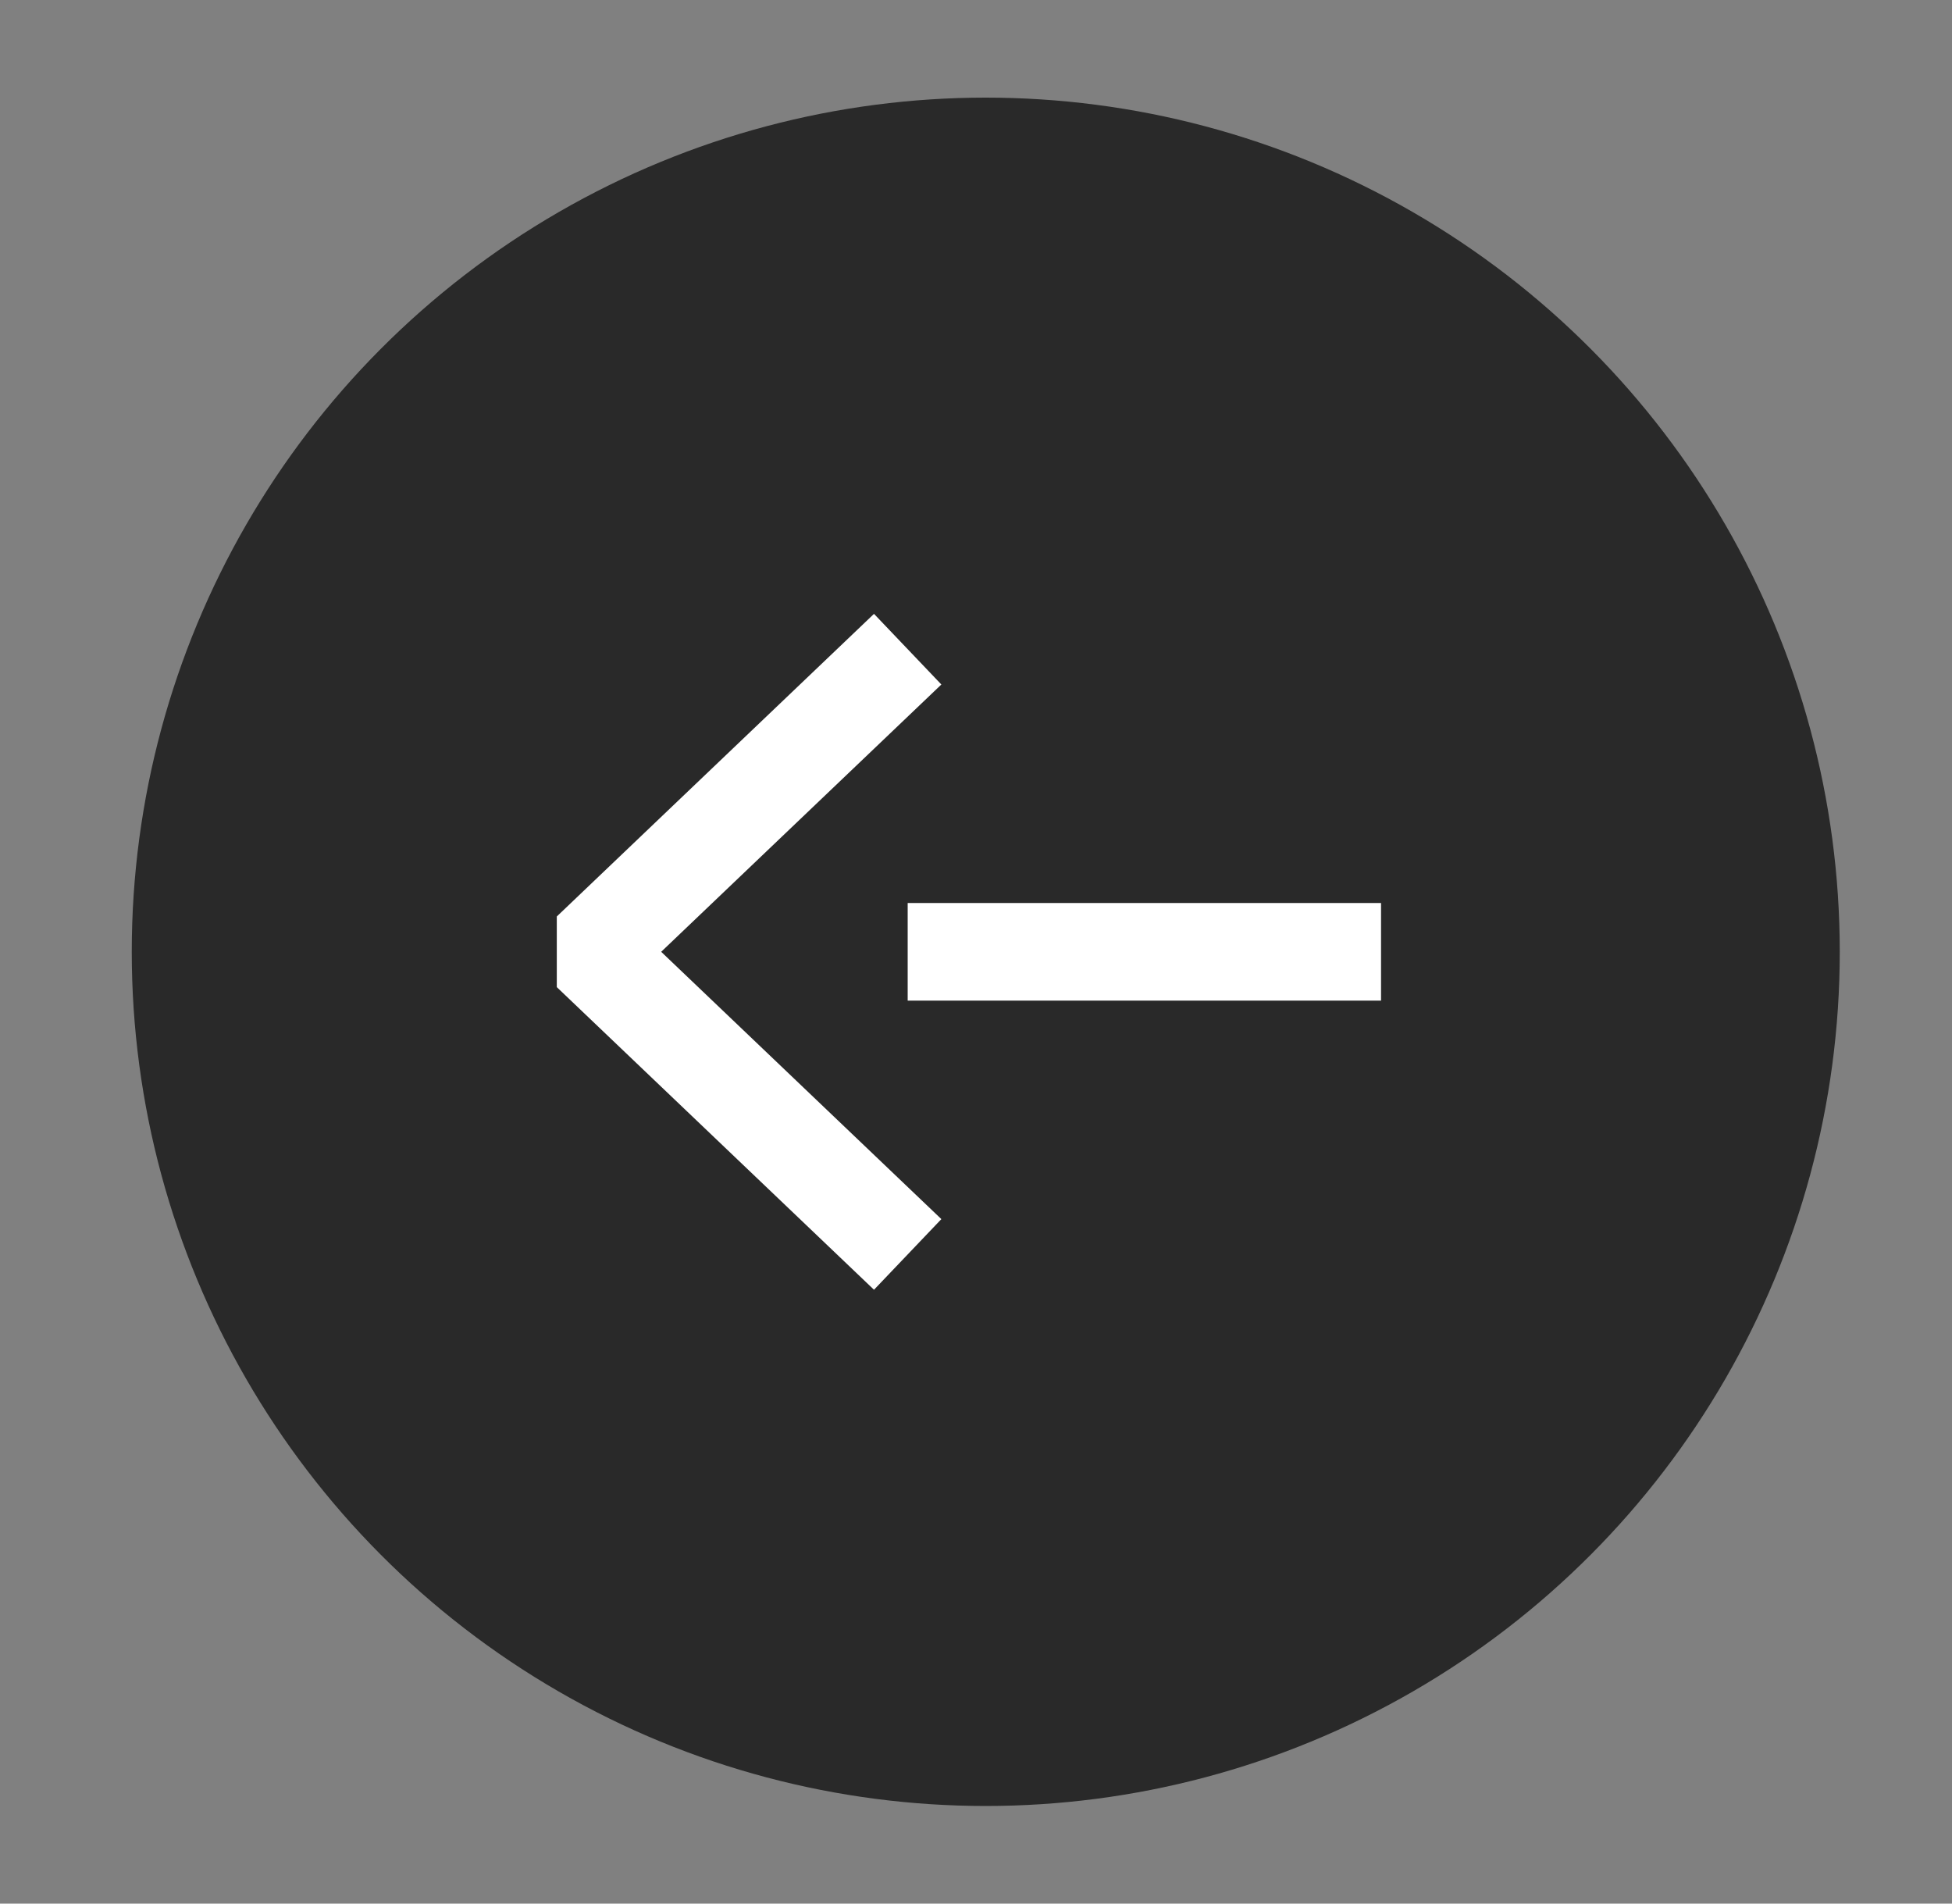 <?xml version="1.0" encoding="utf-8"?>
<!DOCTYPE svg PUBLIC "-//W3C//DTD SVG 1.1//EN" "http://www.w3.org/Graphics/SVG/1.1/DTD/svg11.dtd">
<svg version="1.1" xmlns="http://www.w3.org/2000/svg" xmlns:xlink="http://www.w3.org/1999/xlink" x="0px" y="0px"
	 viewBox="0 0 40 39" enable-background="new 0 0 40 39" xml:space="preserve">
	<rect x="0" y="0" width="40" height="39" fill="#808080" stroke="none"/>
	<g>
		<circle opacity="0.68" cx="20.2" cy="19.5" r="17.5"/>
		<g>
			
				<line fill="none" stroke="#FFFFFF" stroke-width="2" stroke-linejoin="bevel" stroke-miterlimit="10" x1="18.6" y1="19.5" x2="28.3" y2="19.5"/>
			<polyline fill="none" stroke="#FFFFFF" stroke-width="2" stroke-linejoin="bevel" stroke-miterlimit="10" points="18.6,25.7 
				12.1,19.5 18.6,13.3 			"/>
		</g>
	</g>
</svg>
